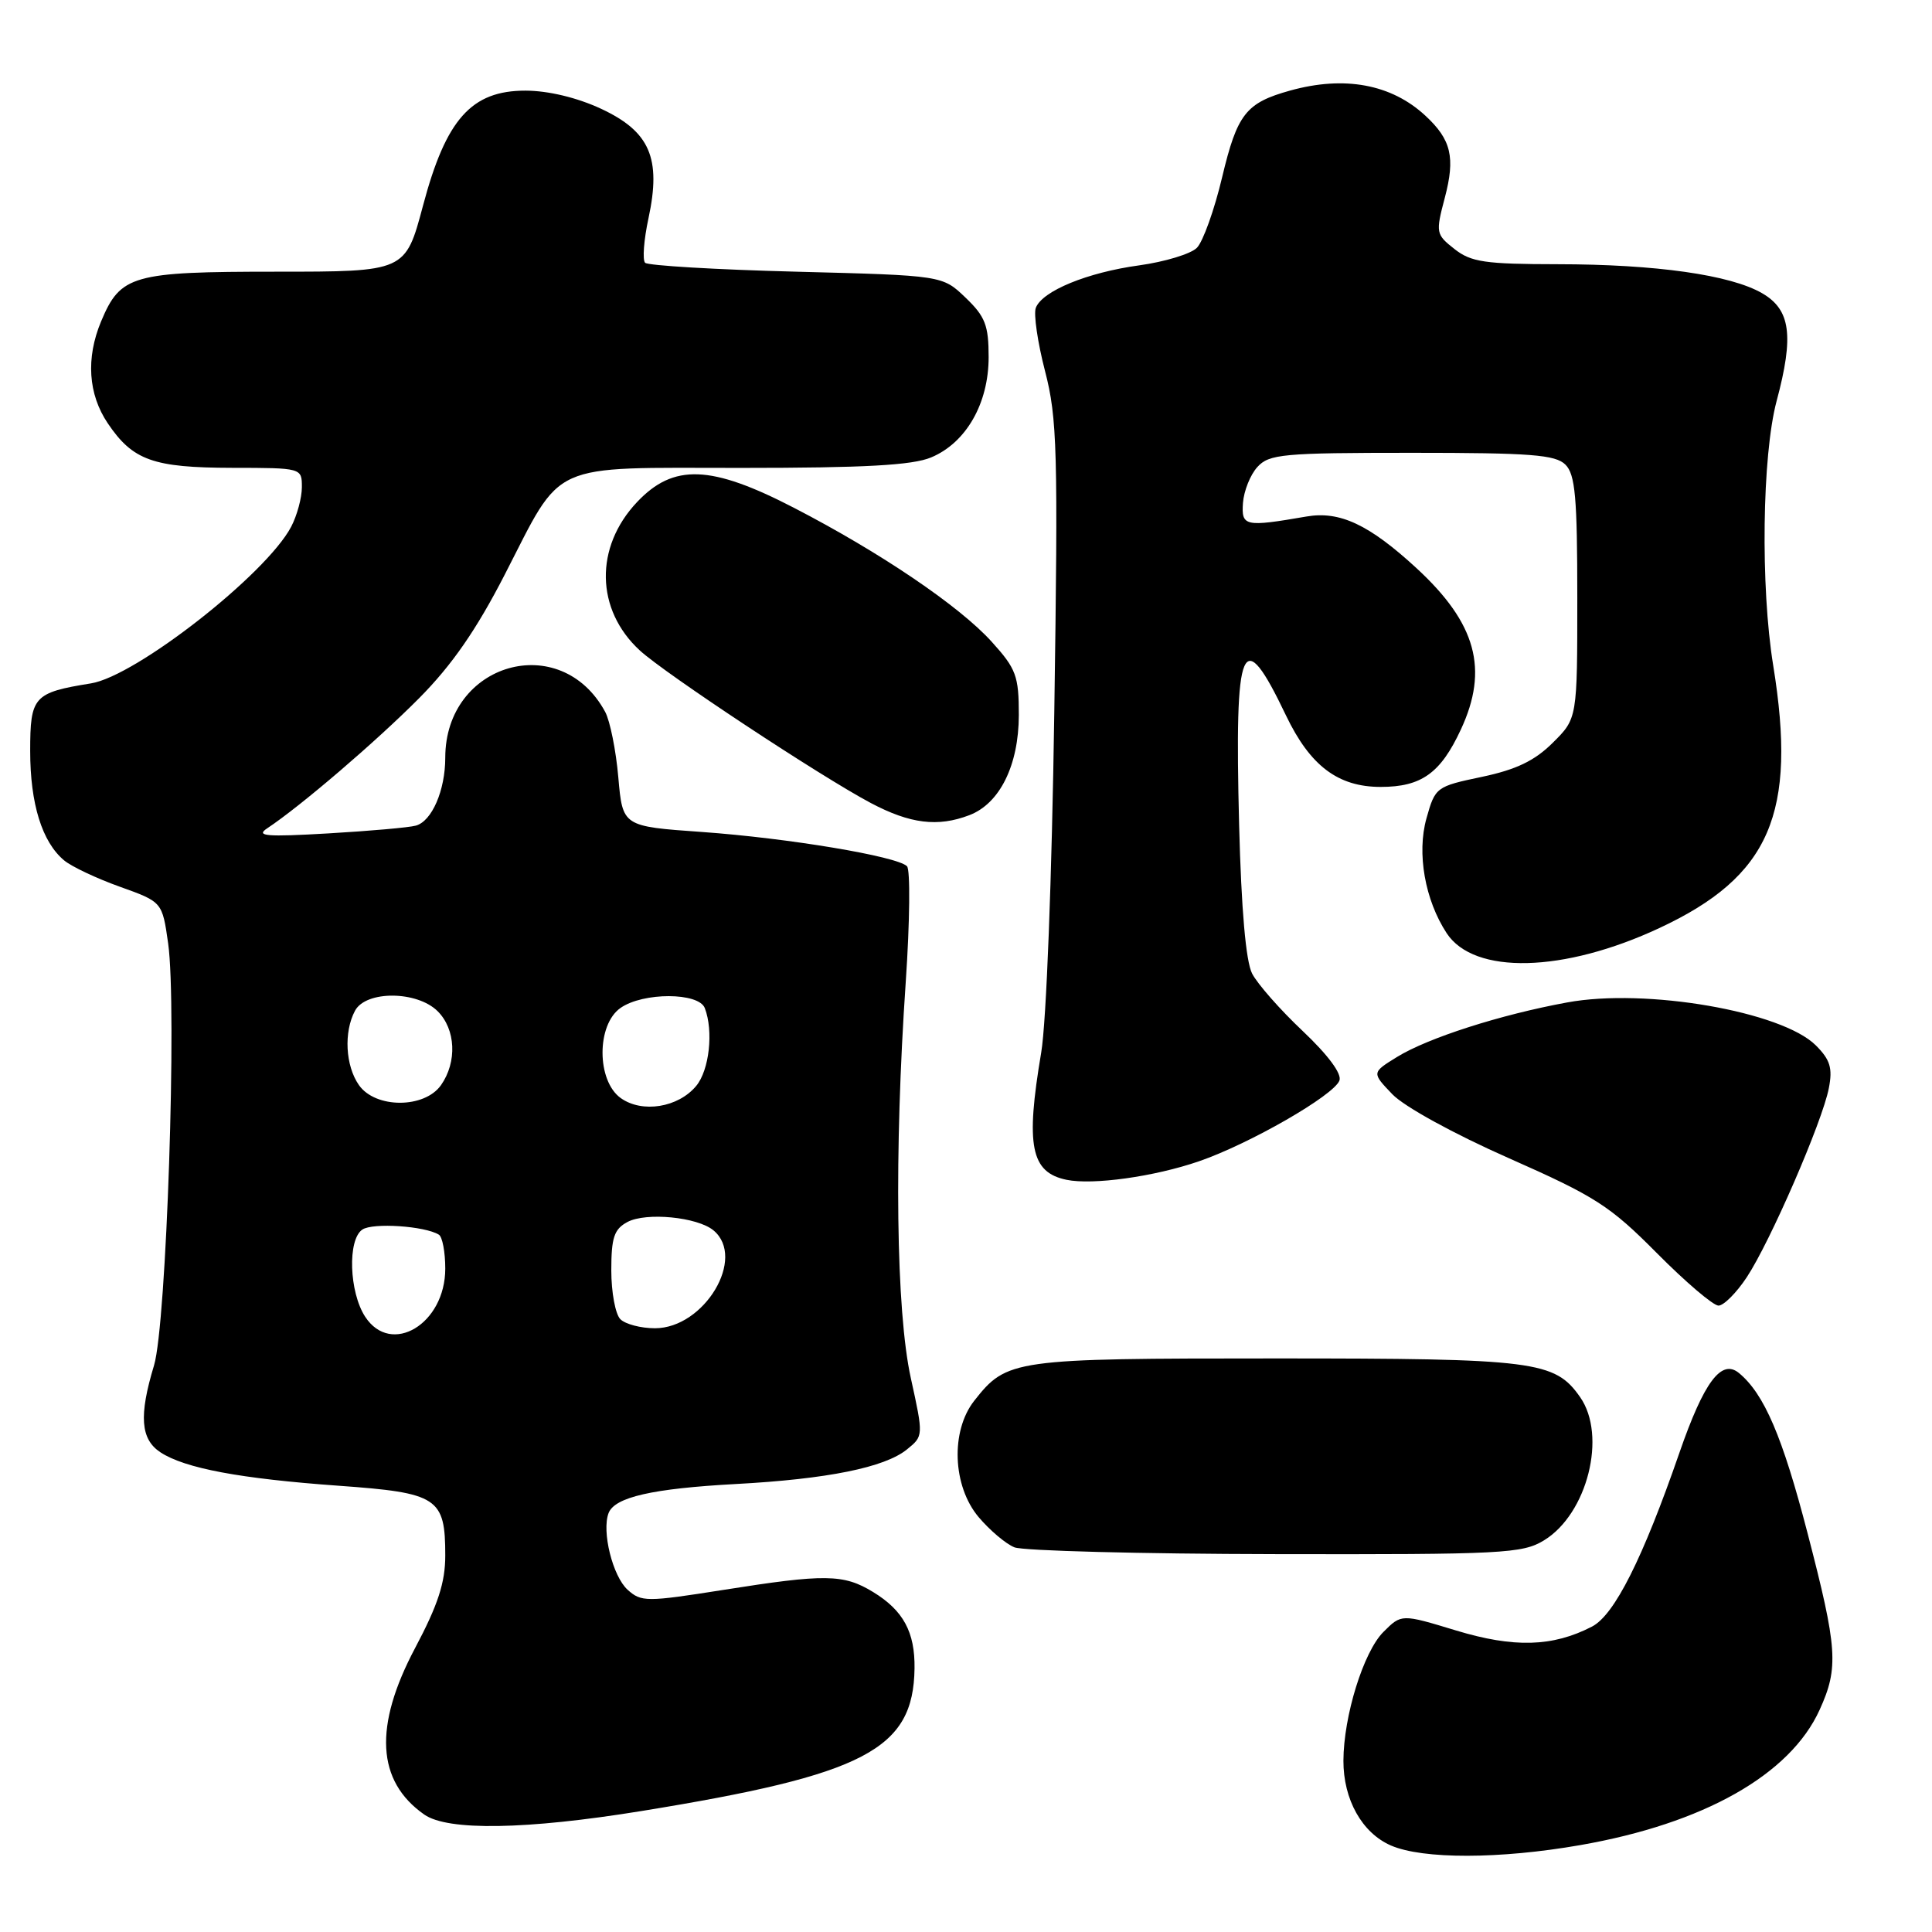 <?xml version="1.0" encoding="UTF-8" standalone="no"?>
<!DOCTYPE svg PUBLIC "-//W3C//DTD SVG 1.1//EN" "http://www.w3.org/Graphics/SVG/1.1/DTD/svg11.dtd" >
<svg xmlns="http://www.w3.org/2000/svg" xmlns:xlink="http://www.w3.org/1999/xlink" version="1.1" viewBox="0 0 256 256">
 <g >
 <path fill="currentColor"
d=" M 209.37 244.49 C 225.74 241.64 237.21 235.16 241.11 226.56 C 243.66 220.96 243.48 218.43 239.51 203.15 C 236.19 190.36 233.77 184.71 230.43 181.94 C 228.10 180.01 225.79 183.09 222.53 192.50 C 217.67 206.54 213.92 213.99 210.95 215.53 C 205.73 218.23 200.59 218.37 192.91 216.04 C 185.70 213.85 185.70 213.85 183.31 216.24 C 180.67 218.87 178.03 227.39 178.01 233.30 C 178.00 238.45 180.47 242.87 184.31 244.54 C 188.53 246.37 198.72 246.35 209.37 244.49 Z  M 85.00 239.97 C 114.64 235.16 121.03 231.82 121.18 221.08 C 121.25 216.26 119.69 213.39 115.69 210.95 C 111.77 208.56 109.35 208.53 95.79 210.68 C 85.65 212.28 84.97 212.28 83.16 210.65 C 81.18 208.85 79.71 202.93 80.64 200.49 C 81.45 198.38 86.46 197.24 97.50 196.64 C 109.60 195.99 117.23 194.45 120.17 192.06 C 122.37 190.28 122.37 190.27 120.69 182.61 C 118.73 173.71 118.46 152.80 120.02 130.05 C 120.56 122.10 120.63 115.23 120.18 114.78 C 118.86 113.46 104.39 111.05 93.00 110.24 C 82.50 109.50 82.50 109.50 81.93 103.00 C 81.62 99.42 80.83 95.52 80.19 94.33 C 74.30 83.43 59.00 87.82 59.00 100.40 C 59.00 104.72 57.23 108.82 55.10 109.40 C 54.22 109.65 49.00 110.11 43.50 110.43 C 35.27 110.91 33.84 110.79 35.40 109.76 C 39.83 106.83 49.93 98.17 55.56 92.49 C 59.90 88.11 63.12 83.45 66.86 76.18 C 74.67 60.98 72.41 62.00 98.22 62.00 C 114.57 62.00 120.90 61.65 123.38 60.61 C 128.01 58.68 131.00 53.46 131.00 47.32 C 131.00 43.11 130.55 41.94 127.94 39.44 C 124.88 36.50 124.88 36.50 105.52 36.00 C 94.87 35.73 85.86 35.19 85.48 34.82 C 85.11 34.44 85.31 31.78 85.93 28.91 C 87.64 20.94 86.11 17.43 79.64 14.41 C 76.46 12.93 72.65 12.02 69.65 12.01 C 62.47 12.00 59.10 15.77 56.05 27.25 C 53.72 36.00 53.72 36.00 36.58 36.00 C 17.50 36.00 15.97 36.44 13.39 42.60 C 11.37 47.45 11.68 52.23 14.28 56.09 C 17.59 61.00 20.29 61.97 30.75 61.99 C 39.99 62.00 40.00 62.00 40.00 64.55 C 40.00 65.95 39.36 68.31 38.58 69.80 C 35.27 76.09 18.02 89.59 12.06 90.55 C 4.45 91.78 4.00 92.28 4.00 99.51 C 4.00 106.50 5.57 111.56 8.49 114.00 C 9.48 114.83 12.81 116.40 15.89 117.50 C 21.50 119.51 21.50 119.51 22.28 125.00 C 23.47 133.44 22.06 175.47 20.41 180.92 C 18.39 187.59 18.62 190.70 21.26 192.44 C 24.50 194.56 31.81 195.93 44.90 196.87 C 58.03 197.81 59.00 198.45 59.00 206.11 C 59.00 209.69 58.04 212.65 55.00 218.38 C 49.50 228.76 49.90 236.02 56.22 240.44 C 59.33 242.62 69.72 242.45 85.00 239.97 Z  M 204.58 204.11 C 210.34 200.60 212.95 190.23 209.37 185.12 C 206.02 180.33 203.40 180.00 168.98 180.00 C 134.19 180.00 133.42 180.11 129.09 185.61 C 125.94 189.62 126.21 196.91 129.67 201.02 C 131.14 202.76 133.27 204.57 134.42 205.03 C 135.56 205.49 151.12 205.90 169.00 205.93 C 199.10 205.99 201.73 205.85 204.58 204.11 Z  M 231.45 169.25 C 234.55 164.57 241.48 148.62 242.33 144.19 C 242.85 141.53 242.51 140.42 240.61 138.52 C 236.11 134.02 218.08 130.90 207.65 132.83 C 198.80 134.45 189.21 137.53 185.12 140.05 C 181.75 142.13 181.75 142.13 184.49 144.99 C 186.07 146.64 192.65 150.25 199.94 153.47 C 211.38 158.53 213.32 159.77 219.54 166.04 C 223.34 169.87 227.01 173.00 227.71 173.00 C 228.40 173.00 230.09 171.31 231.45 169.25 Z  M 158.86 153.88 C 165.55 151.58 176.73 145.16 177.48 143.18 C 177.83 142.29 175.97 139.79 172.62 136.62 C 169.63 133.80 166.62 130.38 165.91 129.00 C 165.08 127.37 164.48 120.52 164.19 109.31 C 163.57 84.88 164.56 82.57 170.40 94.80 C 173.60 101.48 177.29 104.27 182.95 104.27 C 188.34 104.27 190.88 102.46 193.57 96.67 C 197.29 88.68 195.62 82.59 187.69 75.28 C 181.42 69.51 177.53 67.68 173.12 68.44 C 164.94 69.85 164.48 69.75 164.70 66.63 C 164.82 65.05 165.67 62.91 166.61 61.88 C 168.16 60.17 169.98 60.00 187.08 60.00 C 202.82 60.00 206.11 60.25 207.43 61.57 C 208.73 62.87 209.00 65.93 209.00 79.17 C 209.00 95.20 209.00 95.20 205.75 98.42 C 203.35 100.81 200.90 101.98 196.35 102.94 C 190.30 104.21 190.17 104.30 189.01 108.45 C 187.72 113.07 188.81 119.25 191.69 123.65 C 195.32 129.19 207.20 128.90 219.90 122.96 C 234.54 116.12 238.14 107.80 234.96 88.18 C 233.26 77.73 233.49 60.34 235.41 53.14 C 237.73 44.48 237.26 41.04 233.50 38.86 C 229.30 36.42 219.41 35.02 206.38 35.01 C 196.79 35.00 194.92 34.73 192.73 33.00 C 190.26 31.06 190.22 30.84 191.44 26.22 C 192.86 20.85 192.30 18.50 188.86 15.32 C 184.36 11.15 178.14 10.00 170.95 12.00 C 165.09 13.63 163.94 15.09 161.94 23.48 C 160.91 27.82 159.40 32.03 158.59 32.84 C 157.78 33.65 154.34 34.69 150.96 35.16 C 144.09 36.10 138.11 38.55 137.25 40.79 C 136.94 41.60 137.49 45.37 138.47 49.16 C 140.09 55.41 140.21 59.67 139.70 94.28 C 139.38 116.35 138.65 135.46 137.96 139.50 C 135.88 151.81 136.58 155.35 141.32 156.33 C 144.80 157.05 152.93 155.92 158.86 153.88 Z  M 128.43 108.02 C 132.47 106.49 134.99 101.40 135.00 94.75 C 135.00 89.56 134.65 88.62 131.41 85.04 C 127.15 80.32 116.66 73.21 105.21 67.29 C 94.20 61.59 89.24 61.41 84.41 66.53 C 78.76 72.51 78.92 80.79 84.77 86.18 C 88.14 89.28 108.75 102.89 115.40 106.41 C 120.60 109.16 124.26 109.61 128.43 108.02 Z  M 48.39 174.48 C 46.26 171.22 46.03 164.24 48.02 162.92 C 49.41 161.99 56.30 162.45 58.15 163.60 C 58.62 163.88 59.00 165.91 59.00 168.10 C 59.00 175.43 51.84 179.74 48.39 174.48 Z  M 82.20 174.80 C 81.54 174.14 81.00 171.23 81.00 168.34 C 81.00 163.98 81.37 162.87 83.14 161.92 C 85.62 160.60 92.40 161.26 94.54 163.03 C 98.92 166.67 93.33 176.00 86.78 176.00 C 84.92 176.00 82.86 175.46 82.20 174.80 Z  M 82.25 145.50 C 79.05 143.21 79.03 135.79 82.22 133.56 C 85.21 131.46 92.59 131.48 93.39 133.58 C 94.56 136.62 93.99 141.80 92.25 143.89 C 89.87 146.76 85.09 147.53 82.25 145.50 Z  M 47.56 143.78 C 45.77 141.22 45.53 136.75 47.04 133.93 C 48.48 131.23 55.27 131.27 58.00 134.00 C 60.39 136.39 60.59 140.71 58.44 143.78 C 56.25 146.90 49.75 146.90 47.56 143.78 Z "/>
</g>
</svg>